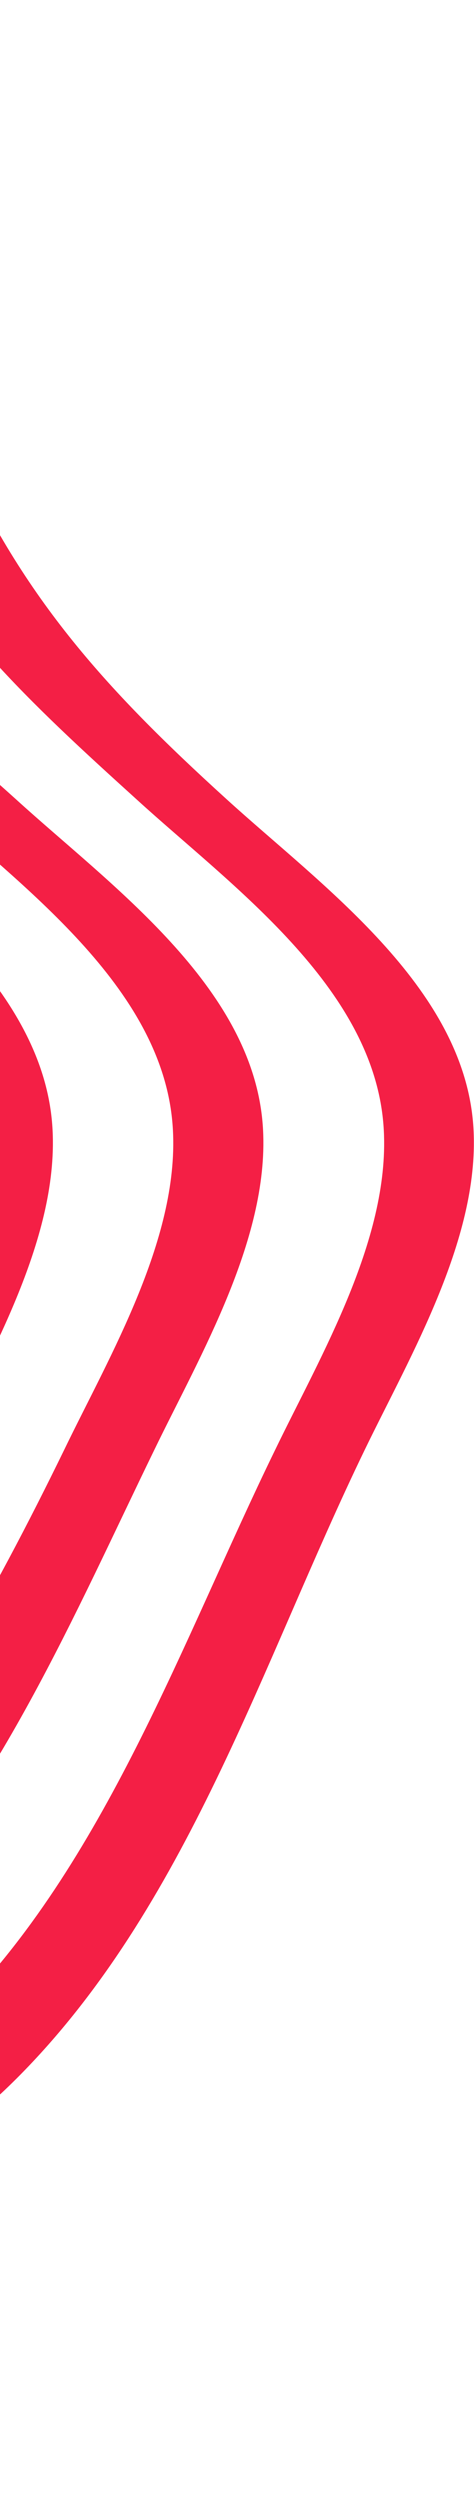 <svg width="75" height="395" viewBox="0 0 75 395" fill="none" xmlns="http://www.w3.org/2000/svg">
<g clip-path="url(#clip0)">
<path d="M-96.516 394.969C-75.853 394.5 -58.686 375.17 -43.391 362.929C-28.253 350.844 -11.148 342.194 2.679 328.36C29.647 301.379 41.383 262.782 57.708 229.087C64.949 214.129 76.186 195.236 74.875 177.686C73.221 155.733 50.716 139.807 35.859 126.285C16.319 108.548 3.21 93.996 -7.34 70.044C-14.394 53.993 -24.414 39.441 -36.806 27.043C-48.073 15.77 -63.274 2.061 -79.786 0.187C-99.107 -1.999 -117.054 11.086 -136.001 11.18C-172.395 11.461 -209.164 26.419 -235.196 52.463C-248.368 65.641 -258.856 81.317 -265.91 98.555C-275.399 121.695 -261.571 135.966 -244.935 151.704C-230.108 165.226 -207.604 181.152 -205.918 203.105C-204.576 220.655 -215.844 239.517 -223.085 254.506C-258.668 328.11 -160.909 396.405 -96.516 394.969ZM-230.67 151.704C-246.058 137.09 -260.448 123.131 -251.583 101.178C-245.746 86.751 -236.07 73.479 -225.114 62.549C-201.58 39.004 -168.962 25.825 -135.97 25.513C-119.208 25.357 -103.758 15.864 -86.903 15.583C-70.609 15.302 -57.749 26.169 -46.794 37.13C-35.026 48.903 -26.973 62.362 -19.732 77.257C-9.806 97.649 4.895 111.171 21.657 126.348C36.483 139.869 58.988 155.795 60.673 177.748C62.015 195.298 50.747 214.16 43.506 229.149C28.867 259.159 16.631 294.384 -7.34 318.336C-19.513 330.515 -34.433 339.696 -47.449 350.938C-61.152 362.773 -77.195 380.51 -96.516 380.729C-155.134 381.353 -241.782 321.427 -208.821 254.538C-201.58 239.579 -190.343 220.687 -191.654 203.137C-193.308 181.152 -215.813 165.226 -230.67 151.704Z" fill="#F41F45"/>
<path d="M-96.516 361.649C-79.567 361.461 -65.116 346.659 -53.442 335.667C-42.58 325.425 -31.374 315.369 -20.855 304.814C-0.785 284.704 12.075 254.413 24.404 229.118C31.645 214.16 42.882 195.267 41.571 177.717C39.917 155.764 17.412 139.838 2.554 126.316C-11.648 113.513 -27.036 101.147 -37.149 84.658C-44.577 72.542 -49.915 60.8 -60.309 50.589C-84.749 26.606 -107.378 44.312 -136.001 44.562C-164.03 44.812 -191.654 56.054 -211.692 75.977C-220.651 84.877 -231.169 97.618 -234.228 110.047C-238.505 127.316 -222.773 141.025 -211.63 151.673C-196.804 165.195 -174.299 181.121 -172.614 203.074C-171.271 220.624 -182.539 239.486 -189.781 254.475C-218.029 311.903 -147.924 362.242 -96.516 361.649ZM-197.334 151.704C-206.979 142.43 -220.869 130.47 -219.714 115.605C-218.872 104.488 -209.133 93.652 -201.579 86.064C-184.381 68.763 -160.347 58.833 -135.969 58.833C-113.371 58.833 -90.461 44.187 -70.422 61.113C-61.464 68.67 -56.719 79.35 -49.977 88.656C-39.552 103.052 -24.819 114.543 -11.71 126.316C3.116 139.838 25.621 155.764 27.306 177.717C28.649 195.267 17.381 214.129 10.139 229.118C-0.941 251.821 -14.301 275.991 -30.937 295.071C-46.731 313.183 -70.11 347.065 -96.547 347.378C-141.744 347.877 -201.236 304.533 -175.516 254.506C-168.275 239.548 -157.038 220.655 -158.349 203.105C-160.004 181.152 -182.508 165.226 -197.334 151.704Z" fill="#F41F45"/>
<path d="M-96.516 328.297C-74.823 328.266 -55.565 301.317 -44.39 285.453C-31.811 267.653 -18.483 248.729 -8.901 229.118C-1.66 214.16 9.577 195.267 8.266 177.717C6.612 155.764 -15.893 139.838 -30.75 126.316C-42.455 115.886 -54.535 105.831 -65.834 94.964C-71.546 89.468 -76.883 82.316 -83.844 78.319C-99.731 69.138 -119.396 77.851 -135.97 77.882C-154.947 77.945 -174.487 86.001 -188.064 99.585C-207.51 119.04 -195.025 135.435 -178.295 151.704C-163.468 165.226 -140.964 181.152 -139.278 203.105C-137.936 220.655 -149.204 239.517 -156.446 254.506C-175.766 294.603 -135.096 328.36 -96.516 328.297ZM-164.03 151.049C-175.454 140.181 -190.468 125.223 -177.92 109.641C-168.463 97.899 -150.328 92.278 -136.001 92.184C-121.768 92.091 -107.566 87.844 -93.769 93.34C-75.822 100.46 -59.591 115.012 -45.046 127.253C-30.032 140.431 -7.621 155.795 -6.029 177.717C-4.75 195.455 -16.08 214.785 -23.197 230.024C-31.406 247.73 -43.298 264.187 -54.441 280.144C-64.086 293.947 -78.163 313.652 -96.547 314.026C-129.165 314.651 -158.193 287.014 -142.212 253.819C-135.096 238.549 -123.765 219.25 -125.045 201.513C-126.606 179.591 -148.986 164.227 -164.03 151.049Z" fill="#F41F45"/>
</g>
<defs>
<clipPath id="clip0">
<rect width="344" height="395" fill="white" transform="translate(-269)"/>
</clipPath>
</defs>
</svg>
